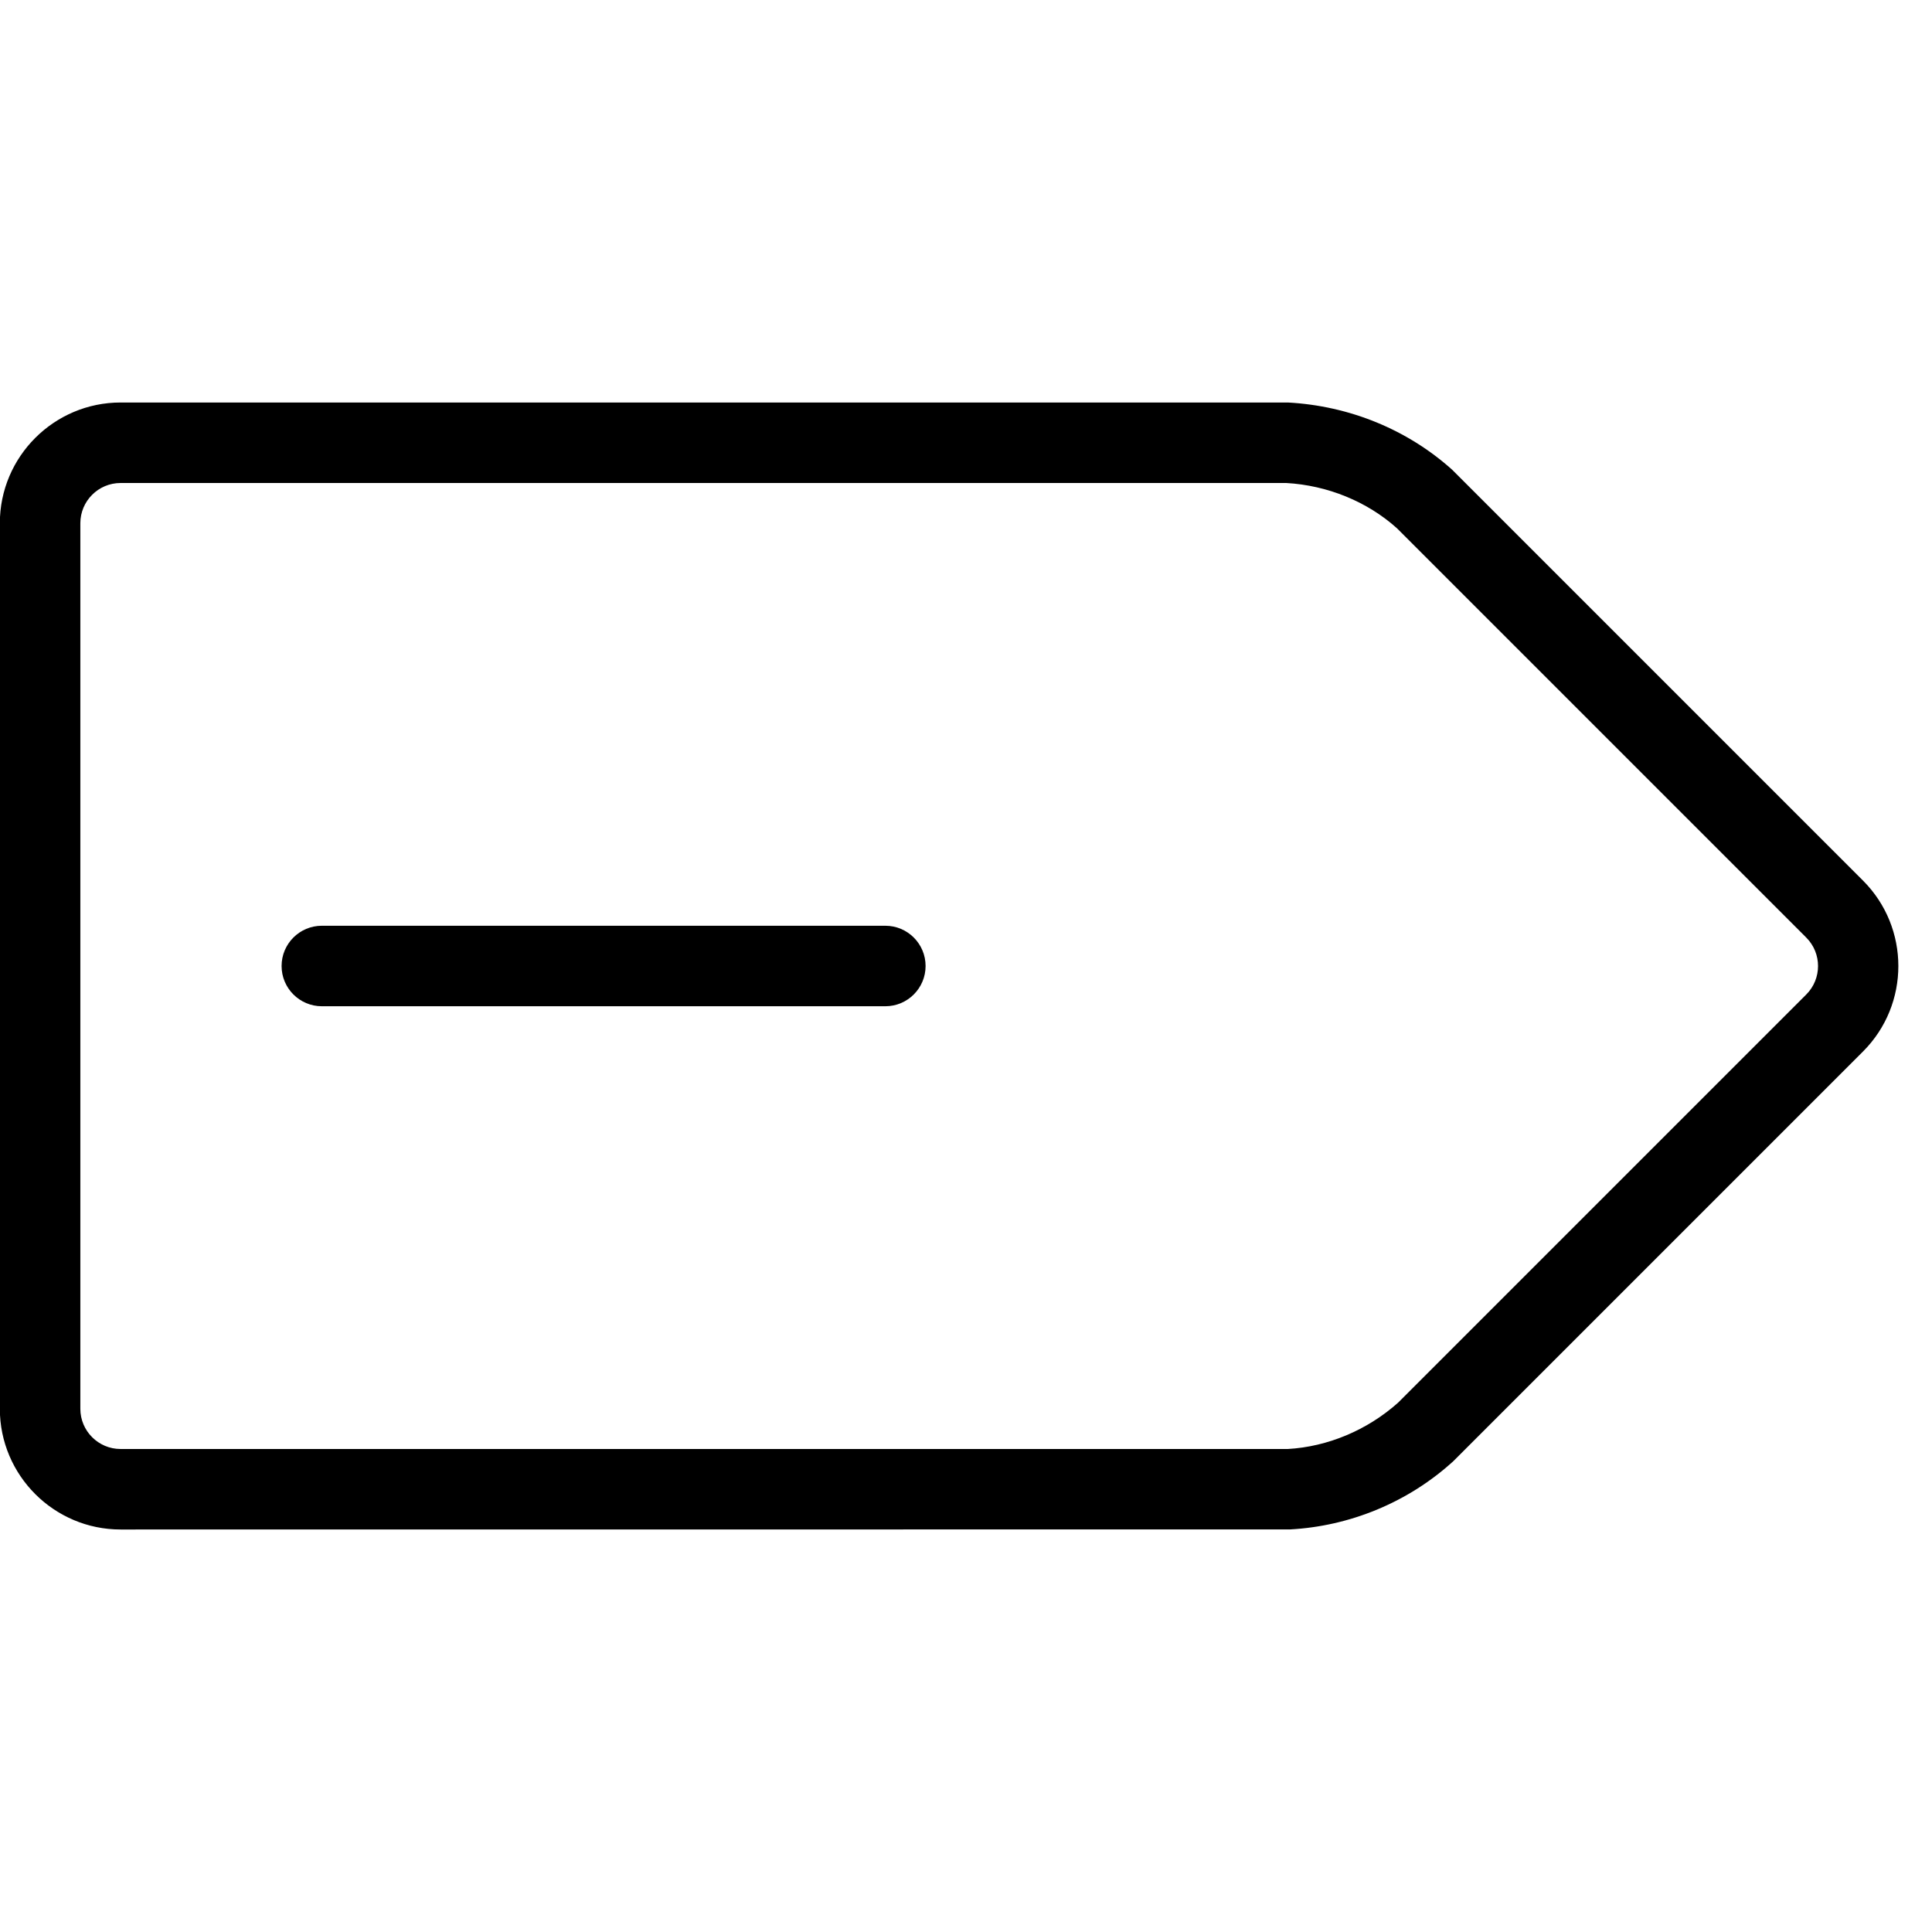 <?xml version="1.0" encoding="utf-8"?>
<!-- Generator: Adobe Illustrator 22.1.0, SVG Export Plug-In . SVG Version: 6.00 Build 0)  -->
<svg version="1.1" id="Layer_1" xmlns="http://www.w3.org/2000/svg" xmlns:xlink="http://www.w3.org/1999/xlink" x="0px" y="0px"
	 viewBox="0 0 24 24" style="enable-background:new 0 0 24 24;" xml:space="preserve">
<g>
	<title>subtract-tab</title>
	<path d="M3.998,12.5c-0.276,0-0.5-0.224-0.5-0.5c0-0.276,0.224-0.5,0.5-0.5h7c0.276,0,0.5,0.224,0.5,0.5c0,0.276-0.224,0.5-0.5,0.5
		H3.998z"/>
	<path d="M1.498,19c-0.827,0-1.5-0.673-1.5-1.5v-11c0-0.827,0.673-1.5,1.5-1.5h14.5c0.766,0.041,1.486,0.337,2.041,0.835
		l5.105,5.105c0.584,0.585,0.584,1.536,0,2.121l-5.086,5.086c-0.004,0.005-0.019,0.018-0.024,0.022
		c-0.55,0.494-1.265,0.79-2.009,0.83L1.498,19z M1.498,6c-0.276,0-0.5,0.224-0.5,0.5v11c0,0.276,0.224,0.5,0.5,0.5h14.5
		c0.493-0.028,0.984-0.232,1.369-0.575l5.071-5.071c0.195-0.195,0.195-0.512,0-0.707l-5.086-5.086
		C16.984,6.231,16.492,6.029,15.978,6L1.498,6z"/>
</g>
</svg>
